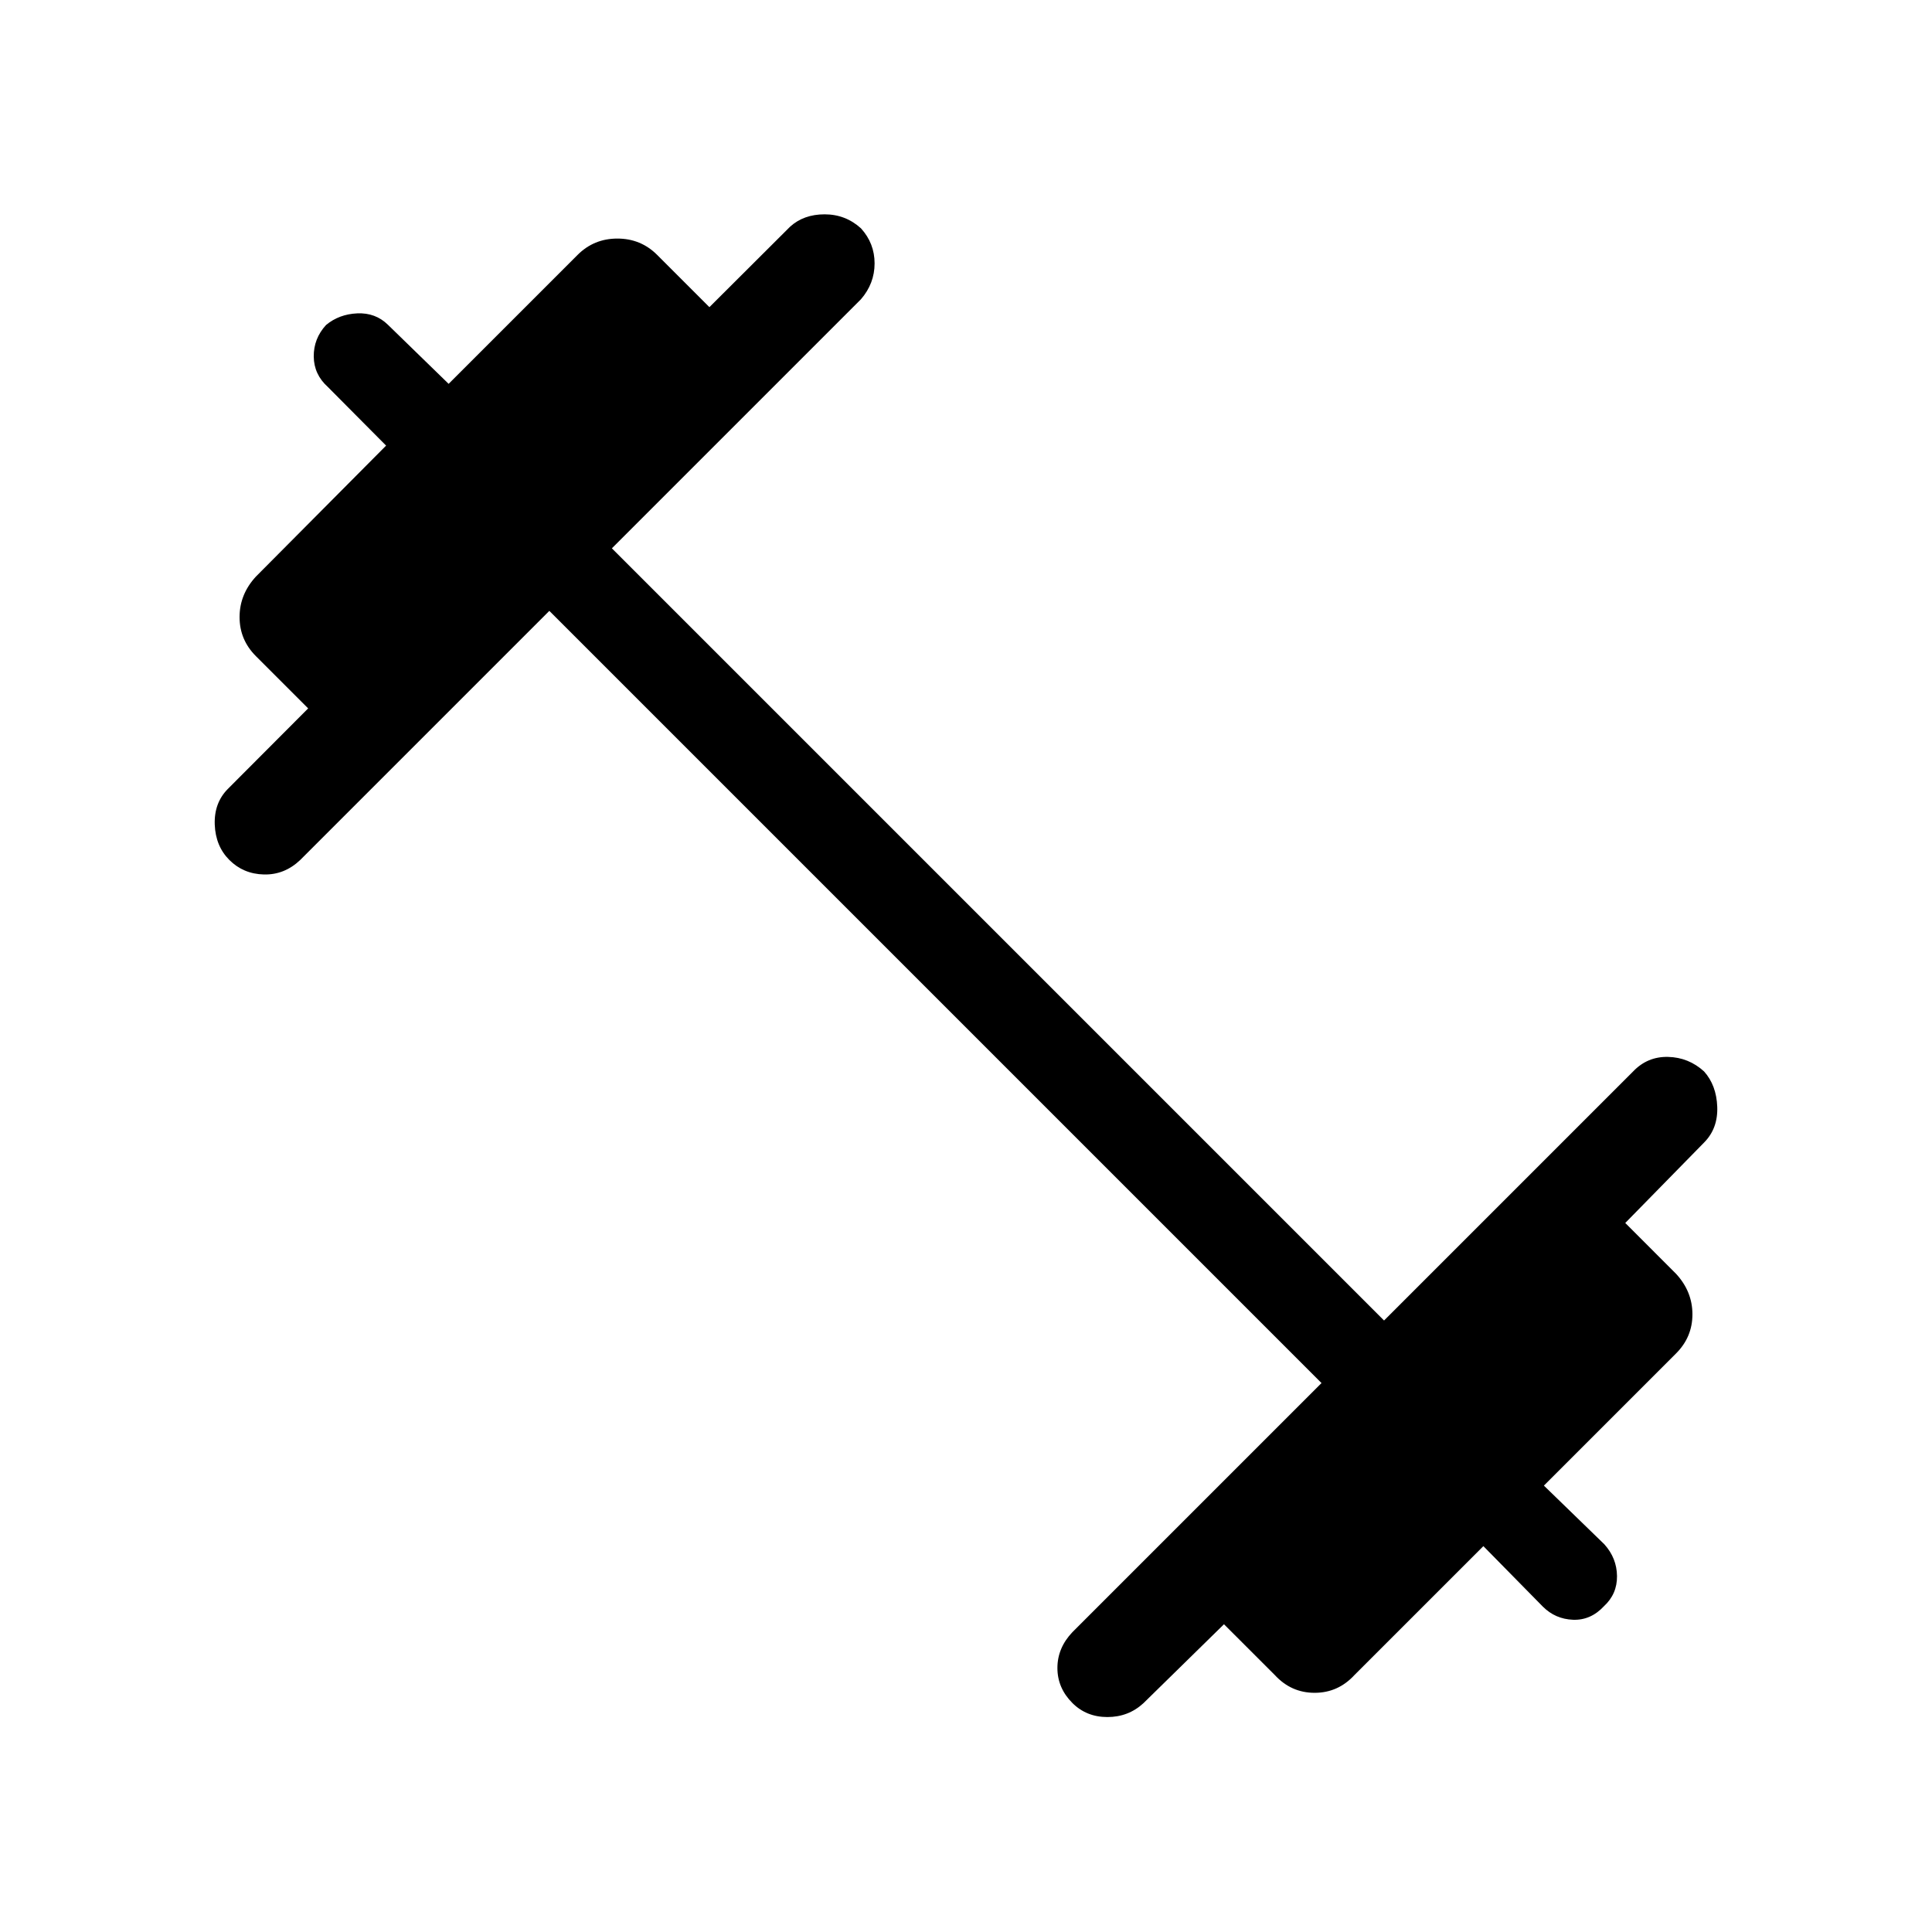 <svg xmlns="http://www.w3.org/2000/svg" height="48" viewBox="0 -960 960 960" width="48"><path d="M272.96-656.46 149.19-532.69q-7.84 7.46-18.06 7.21-10.21-.25-17.17-7.21-6.84-6.85-7.25-17.56-.4-10.71 6.44-17.67L153.12-608l-25.96-25.96q-8.12-8.12-8.12-19.42 0-11.31 8.12-20.12l64.69-65.08-28.96-29.15q-6.89-6.19-6.99-15.1-.09-8.9 6.1-15.67 6.46-5.38 15.52-5.79 9.06-.4 15.25 5.68l30.15 29.34L287-833.34q8.12-8.12 19.77-8.12t19.77 8.12l25.96 25.96 40.08-39.97q6.77-6.15 17.17-6.15 10.4 0 18.06 6.96 6.77 7.46 6.77 17.42 0 9.97-6.77 17.81L304.04-687.54l383.69 383.69L811.5-427.62q7.15-7.46 17.37-7.21 10.21.25 17.86 7.21 6.15 6.85 6.56 17.56.4 10.71-6.44 17.68l-39.27 40.07 25.26 25.27q8.12 8.81 8.12 20.12 0 11.3-8.12 19.42l-65.69 65.69 30.04 29.16q6.19 6.88 6.29 15.78.1 8.91-6.48 14.98-6.58 7.08-15.39 6.74-8.8-.35-14.99-6.54l-29.54-30.04L673-127.66q-8.12 8.81-19.77 8.81t-19.77-8.81l-25.27-25.26-40.07 39.27q-7.47 6.84-17.87 6.84-10.4 0-17.37-6.96-7.46-7.46-7.46-17.42t7.46-17.81l123.77-123.77-383.69-383.69Z"/></svg>